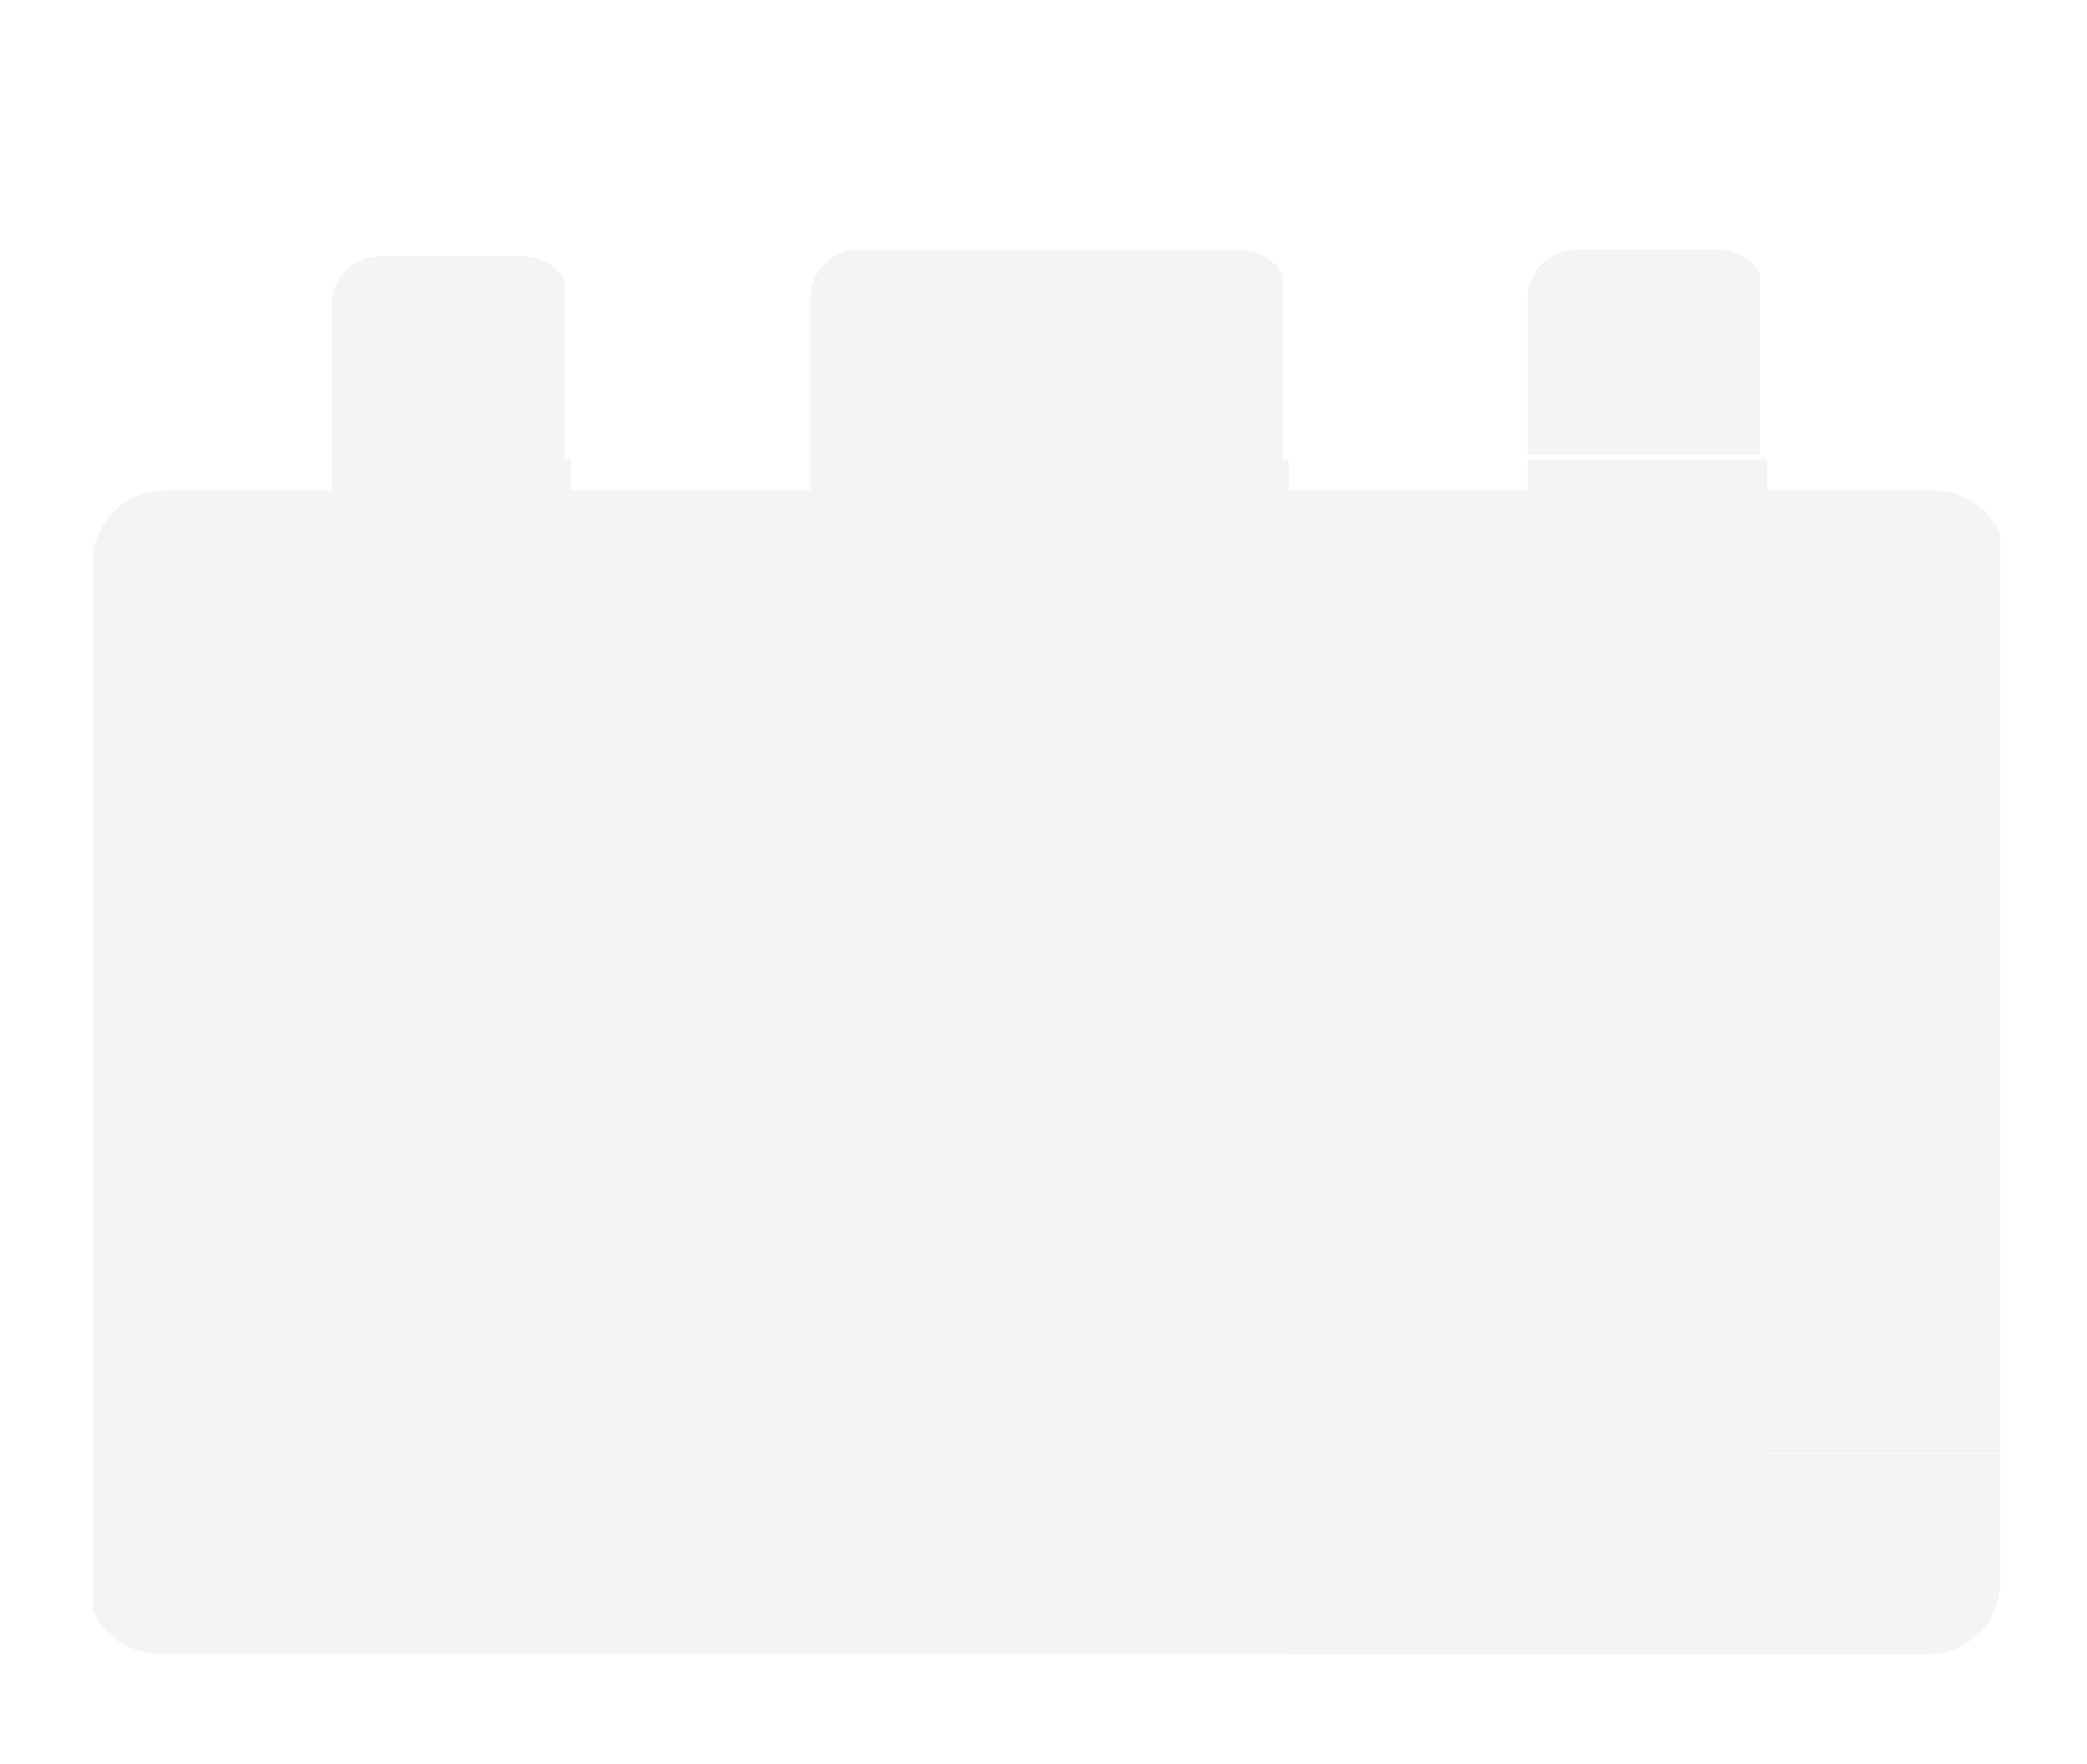 <svg width="349" height="295" viewBox="0 0 349 295" fill="none" xmlns="http://www.w3.org/2000/svg">
<g filter="url(#filter0_d_348_1041)">
<g filter="url(#filter1_i_348_1041)">
<path d="M54.497 275.177L26.496 275.177C19.868 275.177 14.496 269.804 14.496 263.177L14.496 234.895L54.497 234.895L54.497 275.177Z" fill="#F4F4F4"/>
<rect x="54.497" y="235.064" width="40.001" height="40.282" transform="rotate(-180 54.497 235.064)" fill="#F4F4F4"/>
<rect x="54.497" y="194.894" width="40.001" height="40.282" transform="rotate(-180 54.497 194.894)" fill="#F4F4F4"/>
<rect x="54.497" y="154.612" width="40.001" height="40.282" transform="rotate(-180 54.497 154.612)" fill="#F4F4F4"/>
<rect x="134.499" y="114.331" width="40.001" height="40.282" transform="rotate(-180 134.499 114.331)" fill="#F4F4F4"/>
<rect x="174.5" y="114.331" width="40.001" height="40.282" transform="rotate(-180 174.5 114.331)" fill="#F4F4F4"/>
<rect x="214.501" y="114.331" width="40.001" height="40.282" transform="rotate(-180 214.501 114.331)" fill="#F4F4F4"/>
<path d="M214.501 74.105L174.5 74.105L174.5 33.824L206.501 33.824C210.919 33.824 214.501 37.406 214.501 41.824L214.501 74.105Z" fill="#F4F4F4"/>
<path d="M174.5 74.105L134.499 74.105L134.499 41.824C134.499 37.406 138.08 33.824 142.499 33.824L174.5 33.824L174.5 74.105Z" fill="#F4F4F4"/>
<path d="M54.497 114.331L14.496 114.331L14.496 86.049C14.496 79.422 19.868 74.049 26.496 74.049L54.497 74.049L54.497 114.331Z" fill="#F4F4F4"/>
<rect x="94.498" y="114.331" width="40.001" height="40.282" transform="rotate(-180 94.498 114.331)" fill="#F4F4F4"/>
<path d="M94.498 74.105L54.497 74.105L54.497 42.854C54.497 38.435 58.078 34.854 62.497 34.854L86.498 34.854C90.916 34.854 94.498 38.435 94.498 42.854L94.498 74.105Z" fill="#F4F4F4"/>
<rect x="174.5" y="154.612" width="40.001" height="40.282" transform="rotate(-180 174.5 154.612)" fill="#F4F4F4"/>
<rect x="214.501" y="154.612" width="40.001" height="40.282" transform="rotate(-180 214.501 154.612)" fill="#F4F4F4"/>
<rect x="174.5" y="194.894" width="40.001" height="40.282" transform="rotate(-180 174.5 194.894)" fill="#F4F4F4"/>
<rect x="214.501" y="194.894" width="40.001" height="40.282" transform="rotate(-180 214.501 194.894)" fill="#F4F4F4"/>
<rect x="134.499" y="235.064" width="40.001" height="40.282" transform="rotate(-180 134.499 235.064)" fill="#F4F4F4"/>
<rect x="174.5" y="235.064" width="40.001" height="40.282" transform="rotate(-180 174.5 235.064)" fill="#F4F4F4"/>
<rect x="254.502" y="114.331" width="40.001" height="40.282" transform="rotate(-180 254.502 114.331)" fill="#F4F4F4"/>
<rect x="294.503" y="114.331" width="40.001" height="40.282" transform="rotate(-180 294.503 114.331)" fill="#F4F4F4"/>
<path d="M294.503 74.049L254.502 74.049L254.502 41.767C254.502 37.349 258.084 33.767 262.502 33.767L286.503 33.767C290.921 33.767 294.503 37.349 294.503 41.767L294.503 74.049Z" fill="#F4F4F4"/>
<path d="M334.504 114.331L294.503 114.331L294.503 74.049L322.504 74.049C329.131 74.049 334.504 79.422 334.504 86.049L334.504 114.331Z" fill="#F4F4F4"/>
<rect x="134.499" y="154.612" width="40.001" height="40.282" transform="rotate(-180 134.499 154.612)" fill="#F4F4F4"/>
<rect x="134.499" y="194.894" width="40.001" height="40.282" transform="rotate(-180 134.499 194.894)" fill="#F4F4F4"/>
<rect x="94.498" y="235.064" width="40.001" height="40.282" transform="rotate(-180 94.498 235.064)" fill="#F4F4F4"/>
<rect x="134.499" y="275.177" width="40.001" height="40.282" transform="rotate(-180 134.499 275.177)" fill="#F4F4F4"/>
<rect x="174.5" y="275.177" width="40.001" height="40.282" transform="rotate(-180 174.5 275.177)" fill="#F4F4F4"/>
<rect x="214.501" y="275.177" width="40.001" height="40.282" transform="rotate(-180 214.501 275.177)" fill="#F4F4F4"/>
<rect x="94.498" y="154.612" width="40.001" height="40.282" transform="rotate(-180 94.498 154.612)" fill="#F4F4F4"/>
<rect x="94.498" y="194.894" width="40.001" height="40.282" transform="rotate(-180 94.498 194.894)" fill="#F4F4F4"/>
<rect x="334.301" y="234.895" width="40.001" height="40.282" transform="rotate(-180 334.301 234.895)" fill="#F4F4F4"/>
<rect x="94.498" y="275.177" width="40.001" height="40.282" transform="rotate(-180 94.498 275.177)" fill="#F4F4F4"/>
<rect x="254.502" y="275.289" width="40.001" height="40.282" transform="rotate(-180 254.502 275.289)" fill="#F4F4F4"/>
<rect x="214.501" y="235.064" width="40.001" height="40.282" transform="rotate(-180 214.501 235.064)" fill="#F4F4F4"/>
<rect x="254.502" y="194.894" width="40.001" height="40.282" transform="rotate(-180 254.502 194.894)" fill="#F4F4F4"/>
<rect x="254.502" y="154.612" width="40.001" height="40.282" transform="rotate(-180 254.502 154.612)" fill="#F4F4F4"/>
<rect x="334.504" y="154.612" width="40.001" height="40.282" transform="rotate(-180 334.504 154.612)" fill="#F4F4F4"/>
<rect x="334.504" y="194.894" width="40.001" height="40.282" transform="rotate(-180 334.504 194.894)" fill="#F4F4F4"/>
<rect x="294.503" y="235.064" width="40.001" height="40.282" transform="rotate(-180 294.503 235.064)" fill="#F4F4F4"/>
<path d="M334.504 263.289C334.504 269.916 329.131 275.289 322.504 275.289L294.503 275.289L294.503 235.007L334.504 235.007L334.504 263.289Z" fill="#F4F4F4"/>
<rect x="294.503" y="154.612" width="40.001" height="40.282" transform="rotate(-180 294.503 154.612)" fill="#F4F4F4"/>
<rect x="294.503" y="194.894" width="40.001" height="40.282" transform="rotate(-180 294.503 194.894)" fill="#F4F4F4"/>
<rect x="254.502" y="235.064" width="40.001" height="40.282" transform="rotate(-180 254.502 235.064)" fill="#F4F4F4"/>
<rect x="294.503" y="275.289" width="40.001" height="40.282" transform="rotate(-180 294.503 275.289)" fill="#F4F4F4"/>
</g>
<g filter="url(#filter2_i_348_1041)">
<path fill-rule="evenodd" clip-rule="evenodd" d="M163.573 0.71C161.363 0.71 159.573 2.501 159.573 4.71V21.584C159.573 22.406 159.009 23.297 158.187 23.297H152.414C151.592 23.297 151.028 22.406 151.028 21.584V12.869C151.028 10.66 149.238 8.869 147.028 8.869H133.729C131.52 8.869 129.729 10.66 129.729 12.869V21.584C129.729 22.9 129.314 24.528 128.213 25.248C124.939 27.391 122.775 31.091 122.775 35.297V58.374C122.775 60.583 120.984 62.374 118.775 62.374H108.271C106.062 62.374 104.271 60.583 104.271 58.374V35.297C104.271 28.669 98.899 23.297 92.271 23.297H58.337C51.709 23.297 46.337 28.669 46.337 35.297V58.374C46.337 60.583 44.546 62.374 42.337 62.374H28C14.745 62.374 4 73.119 4 86.374V262.297C4 275.551 14.745 286.297 28 286.297H321C334.255 286.297 345 275.551 345 262.297V86.374C345 73.119 334.255 62.374 321 62.374H308.364C306.155 62.374 304.364 60.583 304.364 58.374V35.297C304.364 28.669 298.992 23.297 292.364 23.297H258.143C251.516 23.297 246.143 28.669 246.143 35.297V58.374C246.143 60.583 244.352 62.374 242.143 62.374H229.941C227.732 62.374 225.941 60.583 225.941 58.374V35.297C225.941 31.212 223.901 27.605 220.784 25.437C219.664 24.659 219.27 22.948 219.27 21.584V12.869C219.27 10.66 217.479 8.869 215.27 8.869H201.971C199.762 8.869 197.971 10.66 197.971 12.869V21.584C197.971 22.406 197.408 23.297 196.586 23.297H190.813C189.991 23.297 189.427 22.406 189.427 21.584V4.71C189.427 2.501 187.637 0.71 185.427 0.71H163.573ZM174.5 74.711L214.501 74.711L214.501 42.711C214.501 38.293 210.92 34.711 206.501 34.711L174.5 34.711V74.711ZM54.497 274.488H26.496C19.868 274.488 14.496 269.116 14.496 262.488L14.496 234.711L14.496 234.488L14.496 194.711V154.711L14.496 114.711L14.496 85.612C14.496 78.985 19.868 73.612 26.496 73.612L54.011 73.612L54.011 42.934C54.011 38.516 57.593 34.934 62.011 34.934L86.498 34.934C90.916 34.934 94.498 38.516 94.498 42.934L94.498 74.711L134.499 74.711H174.5L174.5 114.711V154.711L174.5 194.488L174.5 194.711V234.488L174.5 234.488V194.711V194.488V154.711V114.711V74.711L214.501 74.711V74.823L254.502 74.823L254.502 114.823L254.502 154.823V194.823V234.6L254.502 234.823V274.6L214.501 274.6L214.501 274.488H174.5H134.499L94.498 274.488L54.497 274.488ZM174.5 74.711L134.499 74.711L134.499 42.711C134.499 38.293 138.081 34.711 142.499 34.711L174.5 34.711L174.5 74.711ZM254.502 74.823V114.823V154.823V194.823V234.6V234.823V274.6L294.503 274.6L322.504 274.6C329.132 274.6 334.504 269.227 334.504 262.6V234.823V234.6V194.823V154.823V114.823V86.823C334.504 80.195 329.132 74.823 322.504 74.823H294.503L254.502 74.823ZM294.3 74.049L254.299 74.049V42.823C254.299 38.405 257.881 34.823 262.299 34.823L286.3 34.823C290.718 34.823 294.3 38.405 294.3 42.823V74.049Z" fill="white"/>
</g>
</g>
<defs>
<filter id="filter0_d_348_1041" x="0" y="0.71" width="349" height="293.587" filterUnits="userSpaceOnUse" color-interpolation-filters="sRGB">
<feFlood flood-opacity="0" result="BackgroundImageFix"/>
<feColorMatrix in="SourceAlpha" type="matrix" values="0 0 0 0 0 0 0 0 0 0 0 0 0 0 0 0 0 0 127 0" result="hardAlpha"/>
<feOffset dy="4"/>
<feGaussianBlur stdDeviation="2"/>
<feComposite in2="hardAlpha" operator="out"/>
<feColorMatrix type="matrix" values="0 0 0 0 0 0 0 0 0 0 0 0 0 0 0 0 0 0 0.25 0"/>
<feBlend mode="normal" in2="BackgroundImageFix" result="effect1_dropShadow_348_1041"/>
<feBlend mode="normal" in="SourceGraphic" in2="effect1_dropShadow_348_1041" result="shape"/>
</filter>
<filter id="filter1_i_348_1041" x="14.496" y="33.767" width="321.008" height="243.521" filterUnits="userSpaceOnUse" color-interpolation-filters="sRGB">
<feFlood flood-opacity="0" result="BackgroundImageFix"/>
<feBlend mode="normal" in="SourceGraphic" in2="BackgroundImageFix" result="shape"/>
<feColorMatrix in="SourceAlpha" type="matrix" values="0 0 0 0 0 0 0 0 0 0 0 0 0 0 0 0 0 0 127 0" result="hardAlpha"/>
<feOffset dx="1" dy="4"/>
<feGaussianBlur stdDeviation="1"/>
<feComposite in2="hardAlpha" operator="arithmetic" k2="-1" k3="1"/>
<feColorMatrix type="matrix" values="0 0 0 0 0 0 0 0 0 0 0 0 0 0 0 0 0 0 0.05 0"/>
<feBlend mode="normal" in2="shape" result="effect1_innerShadow_348_1041"/>
</filter>
<filter id="filter2_i_348_1041" x="4" y="-1.29" width="341" height="287.587" filterUnits="userSpaceOnUse" color-interpolation-filters="sRGB">
<feFlood flood-opacity="0" result="BackgroundImageFix"/>
<feBlend mode="normal" in="SourceGraphic" in2="BackgroundImageFix" result="shape"/>
<feColorMatrix in="SourceAlpha" type="matrix" values="0 0 0 0 0 0 0 0 0 0 0 0 0 0 0 0 0 0 127 0" result="hardAlpha"/>
<feOffset dy="-2"/>
<feGaussianBlur stdDeviation="1.5"/>
<feComposite in2="hardAlpha" operator="arithmetic" k2="-1" k3="1"/>
<feColorMatrix type="matrix" values="0 0 0 0 0 0 0 0 0 0 0 0 0 0 0 0 0 0 0.15 0"/>
<feBlend mode="normal" in2="shape" result="effect1_innerShadow_348_1041"/>
</filter>
</defs>
</svg>
